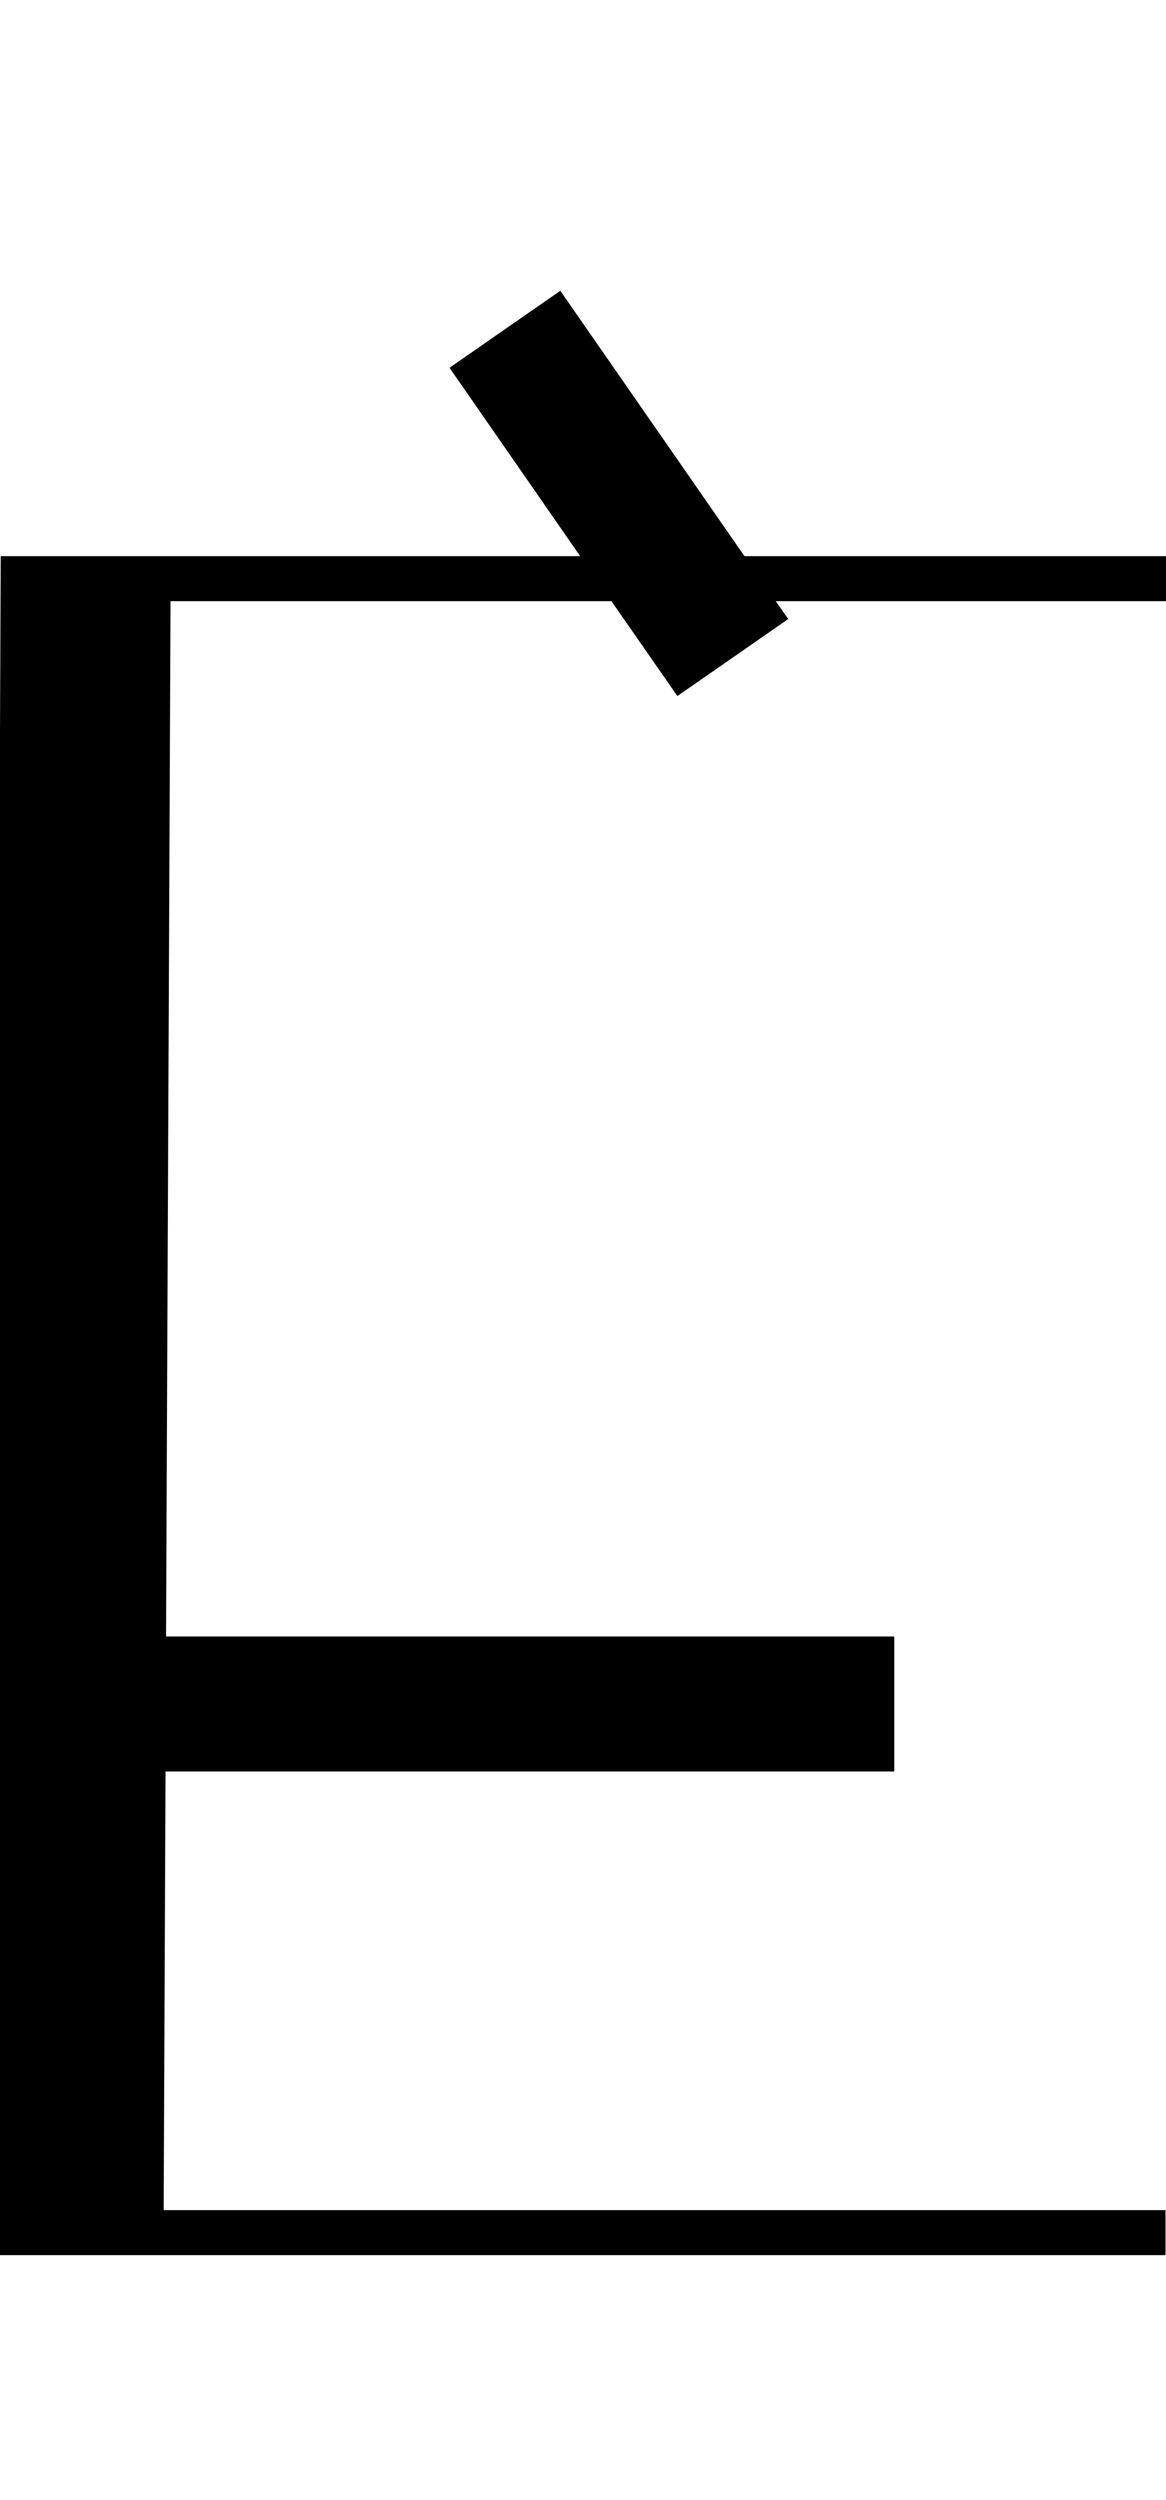 <svg id="Layer_2" data-name="Layer 2" xmlns="http://www.w3.org/2000/svg" width="93.33" height="200" viewBox="0 0 93.33 200">
  <title>_</title>
  <polygon points="1.48 180.4 2.48 180.4 3.48 180.4 4.48 180.4 5.48 180.4 6.48 180.4 7.48 180.4 8.48 180.4 9.48 180.4 83.29 180.4 84.29 180.4 85.29 180.4 86.29 180.4 87.29 180.4 88.29 180.4 89.29 180.4 90.29 180.4 91.29 180.4 92.29 180.4 93.29 180.4 93.29 176.8 92.29 176.8 91.29 176.8 90.29 176.8 89.29 176.8 88.29 176.8 87.29 176.8 86.29 176.8 85.29 176.8 84.29 176.8 83.29 176.8 13.1 176.8 13.25 141.71 71.58 141.71 71.58 130.91 13.29 130.91 13.65 48.09 48.94 48.09 54.22 55.68 63.09 49.52 62.09 48.09 83.51 48.09 84.51 48.09 85.51 48.09 86.51 48.09 87.51 48.09 88.51 48.09 89.51 48.09 90.51 48.09 91.51 48.09 92.51 48.09 93.51 48.09 93.51 44.49 92.51 44.49 91.51 44.49 90.51 44.49 89.51 44.49 88.51 44.49 87.51 44.49 86.51 44.49 85.51 44.49 84.51 44.49 83.51 44.49 59.59 44.49 44.85 23.26 35.98 29.42 46.44 44.49 10.06 44.49 9.06 44.49 8.06 44.49 7.06 44.49 6.06 44.49 5.06 44.49 4.06 44.49 3.06 44.49 2.06 44.49 1.06 44.49 0.06 44.49 -0.31 130.91 -0.41 130.91 -0.41 141.71 -0.35 141.71 -0.52 180.4 0.48 180.4 1.48 180.4"/>
</svg>
